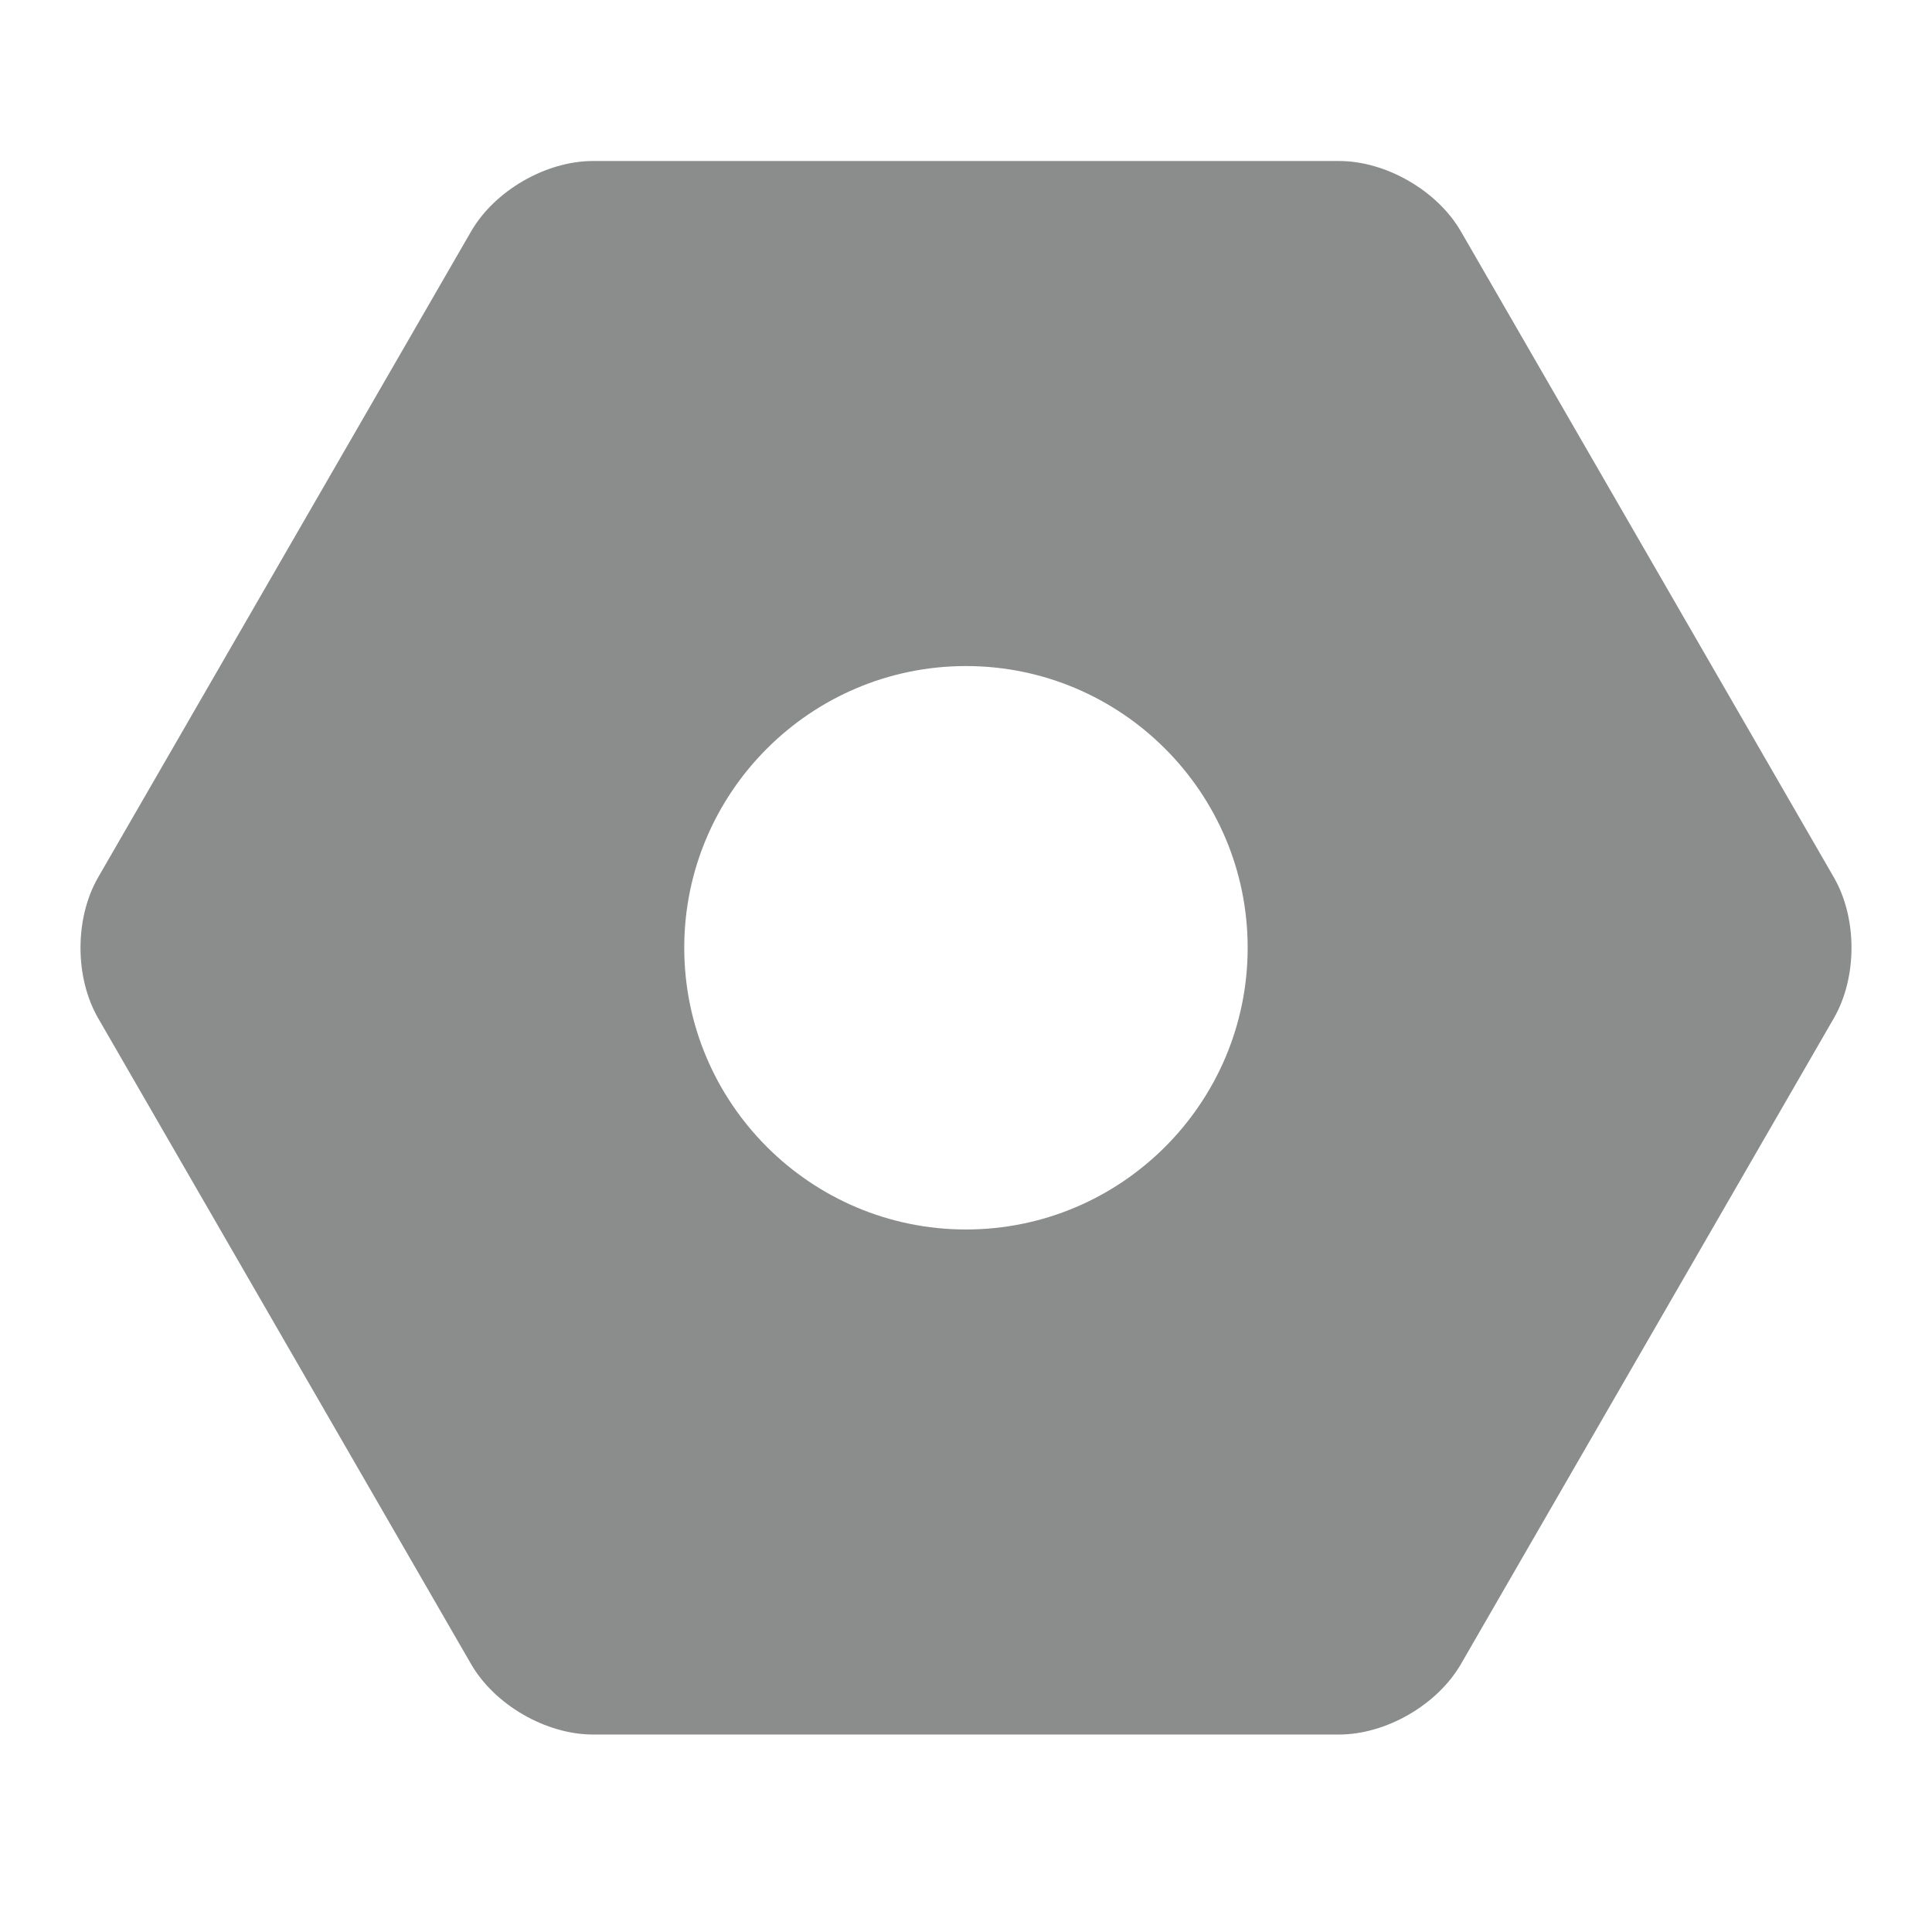 <svg width="24" height="24" viewBox="0 0 24 24" fill="none" xmlns="http://www.w3.org/2000/svg">
<path d="M22.781 10.899L18.148 2.875C17.855 2.368 17.218 2 16.633 2H7.367C6.782 2 6.145 2.368 5.852 2.875L1.219 10.899C0.927 11.406 0.927 12.141 1.219 12.648L5.852 20.672C6.145 21.179 6.782 21.547 7.367 21.547H16.633C17.218 21.547 17.855 21.179 18.148 20.672L22.781 12.648C23.073 12.141 23.073 11.406 22.781 10.899ZM12 15.273C10.07 15.273 8.5 13.703 8.5 11.773C8.5 9.844 10.07 8.274 12 8.274C13.929 8.274 15.499 9.844 15.499 11.773C15.499 13.703 13.93 15.273 12 15.273Z" fill="#8B8C8C"/>
</svg>
